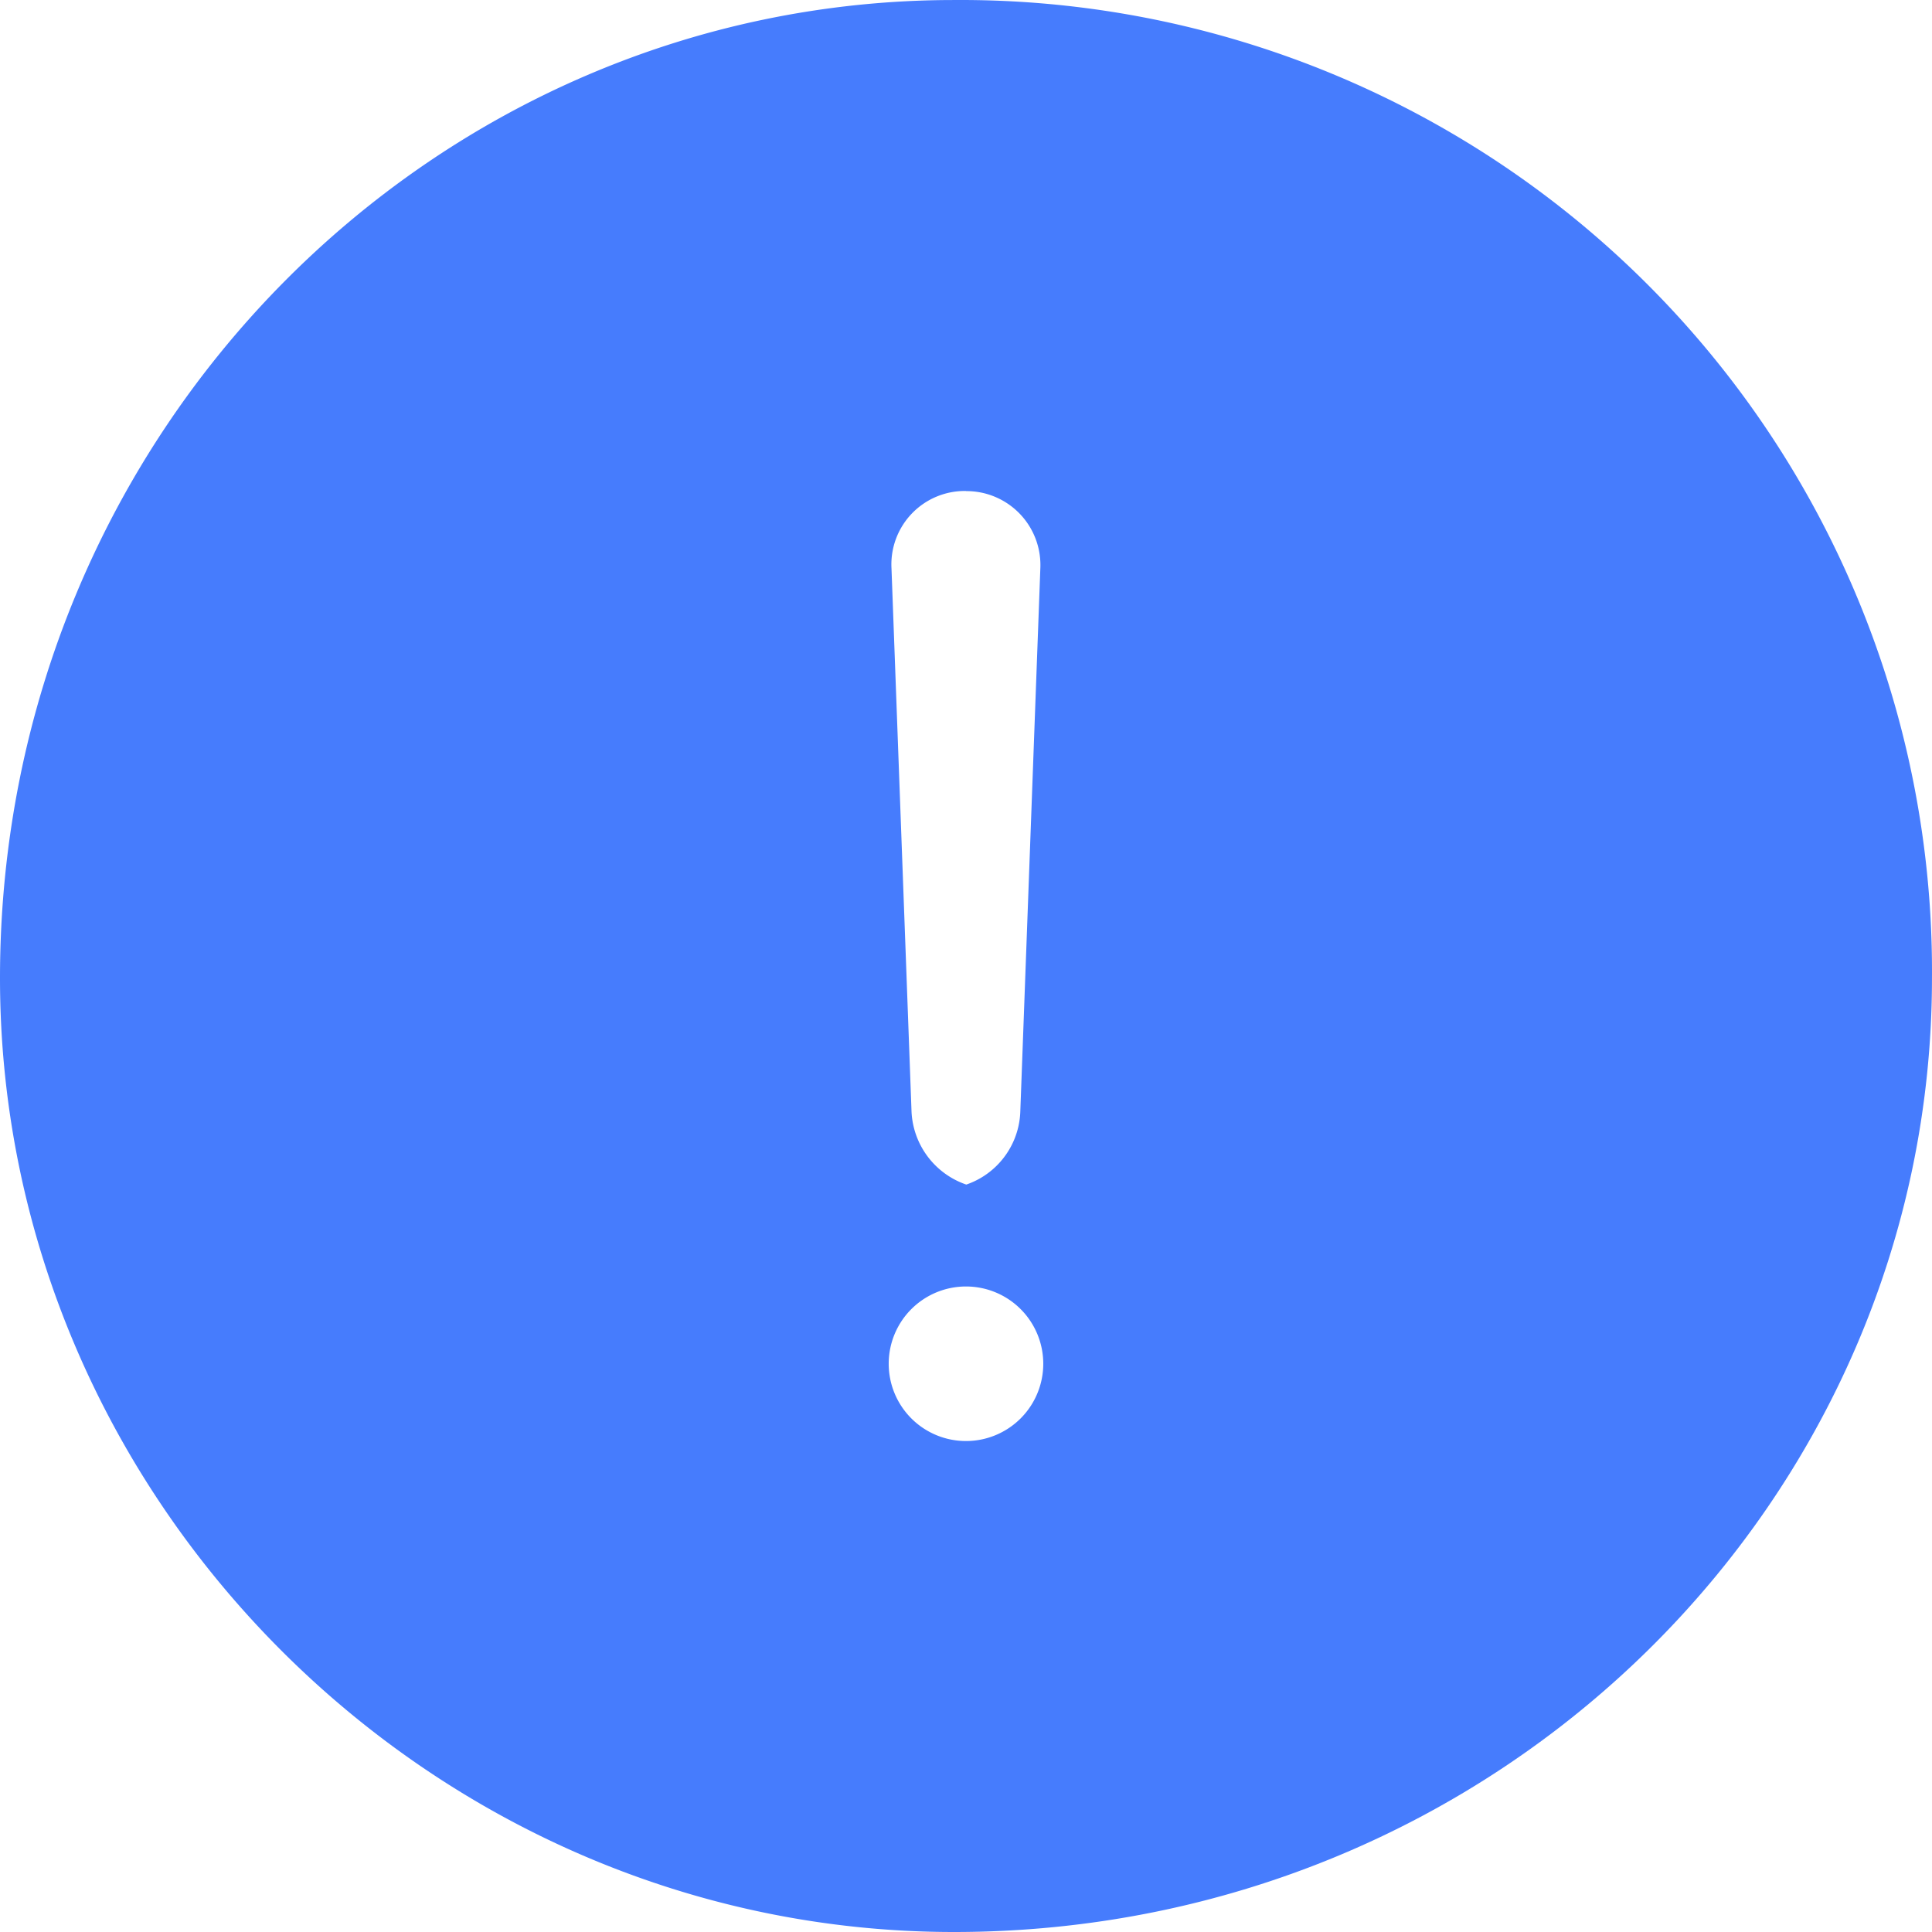 <?xml version="1.0" standalone="no"?><!DOCTYPE svg PUBLIC "-//W3C//DTD SVG 1.1//EN" "http://www.w3.org/Graphics/SVG/1.1/DTD/svg11.dtd"><svg t="1646640388291" class="icon" viewBox="0 0 1024 1024" version="1.1" xmlns="http://www.w3.org/2000/svg" p-id="31728" xmlns:xlink="http://www.w3.org/1999/xlink" width="32" height="32"><defs><style type="text/css"></style></defs><path d="M1023.987 518.406c0 276.476-229.245 505.594-518.393 505.594-276.476 0-505.594-229.245-505.594-505.594C0 229.258 229.245 0.013 505.594 0.013a514.745 514.745 0 0 1 518.393 518.393zM511.993 260.234a38.912 38.912 0 0 0-39.487 40.959l10.624 287.996a42.943 42.943 0 0 0 42.367 40.959h-27.136A42.431 42.431 0 0 0 540.793 588.806l10.624-287.996A39.168 39.168 0 0 0 511.993 260.298z m0 503.546a40.959 40.959 0 1 0-40.959-40.959 40.959 40.959 0 0 0 40.959 40.959z m0-14.976" fill="#467CFD" p-id="31729"></path></svg>